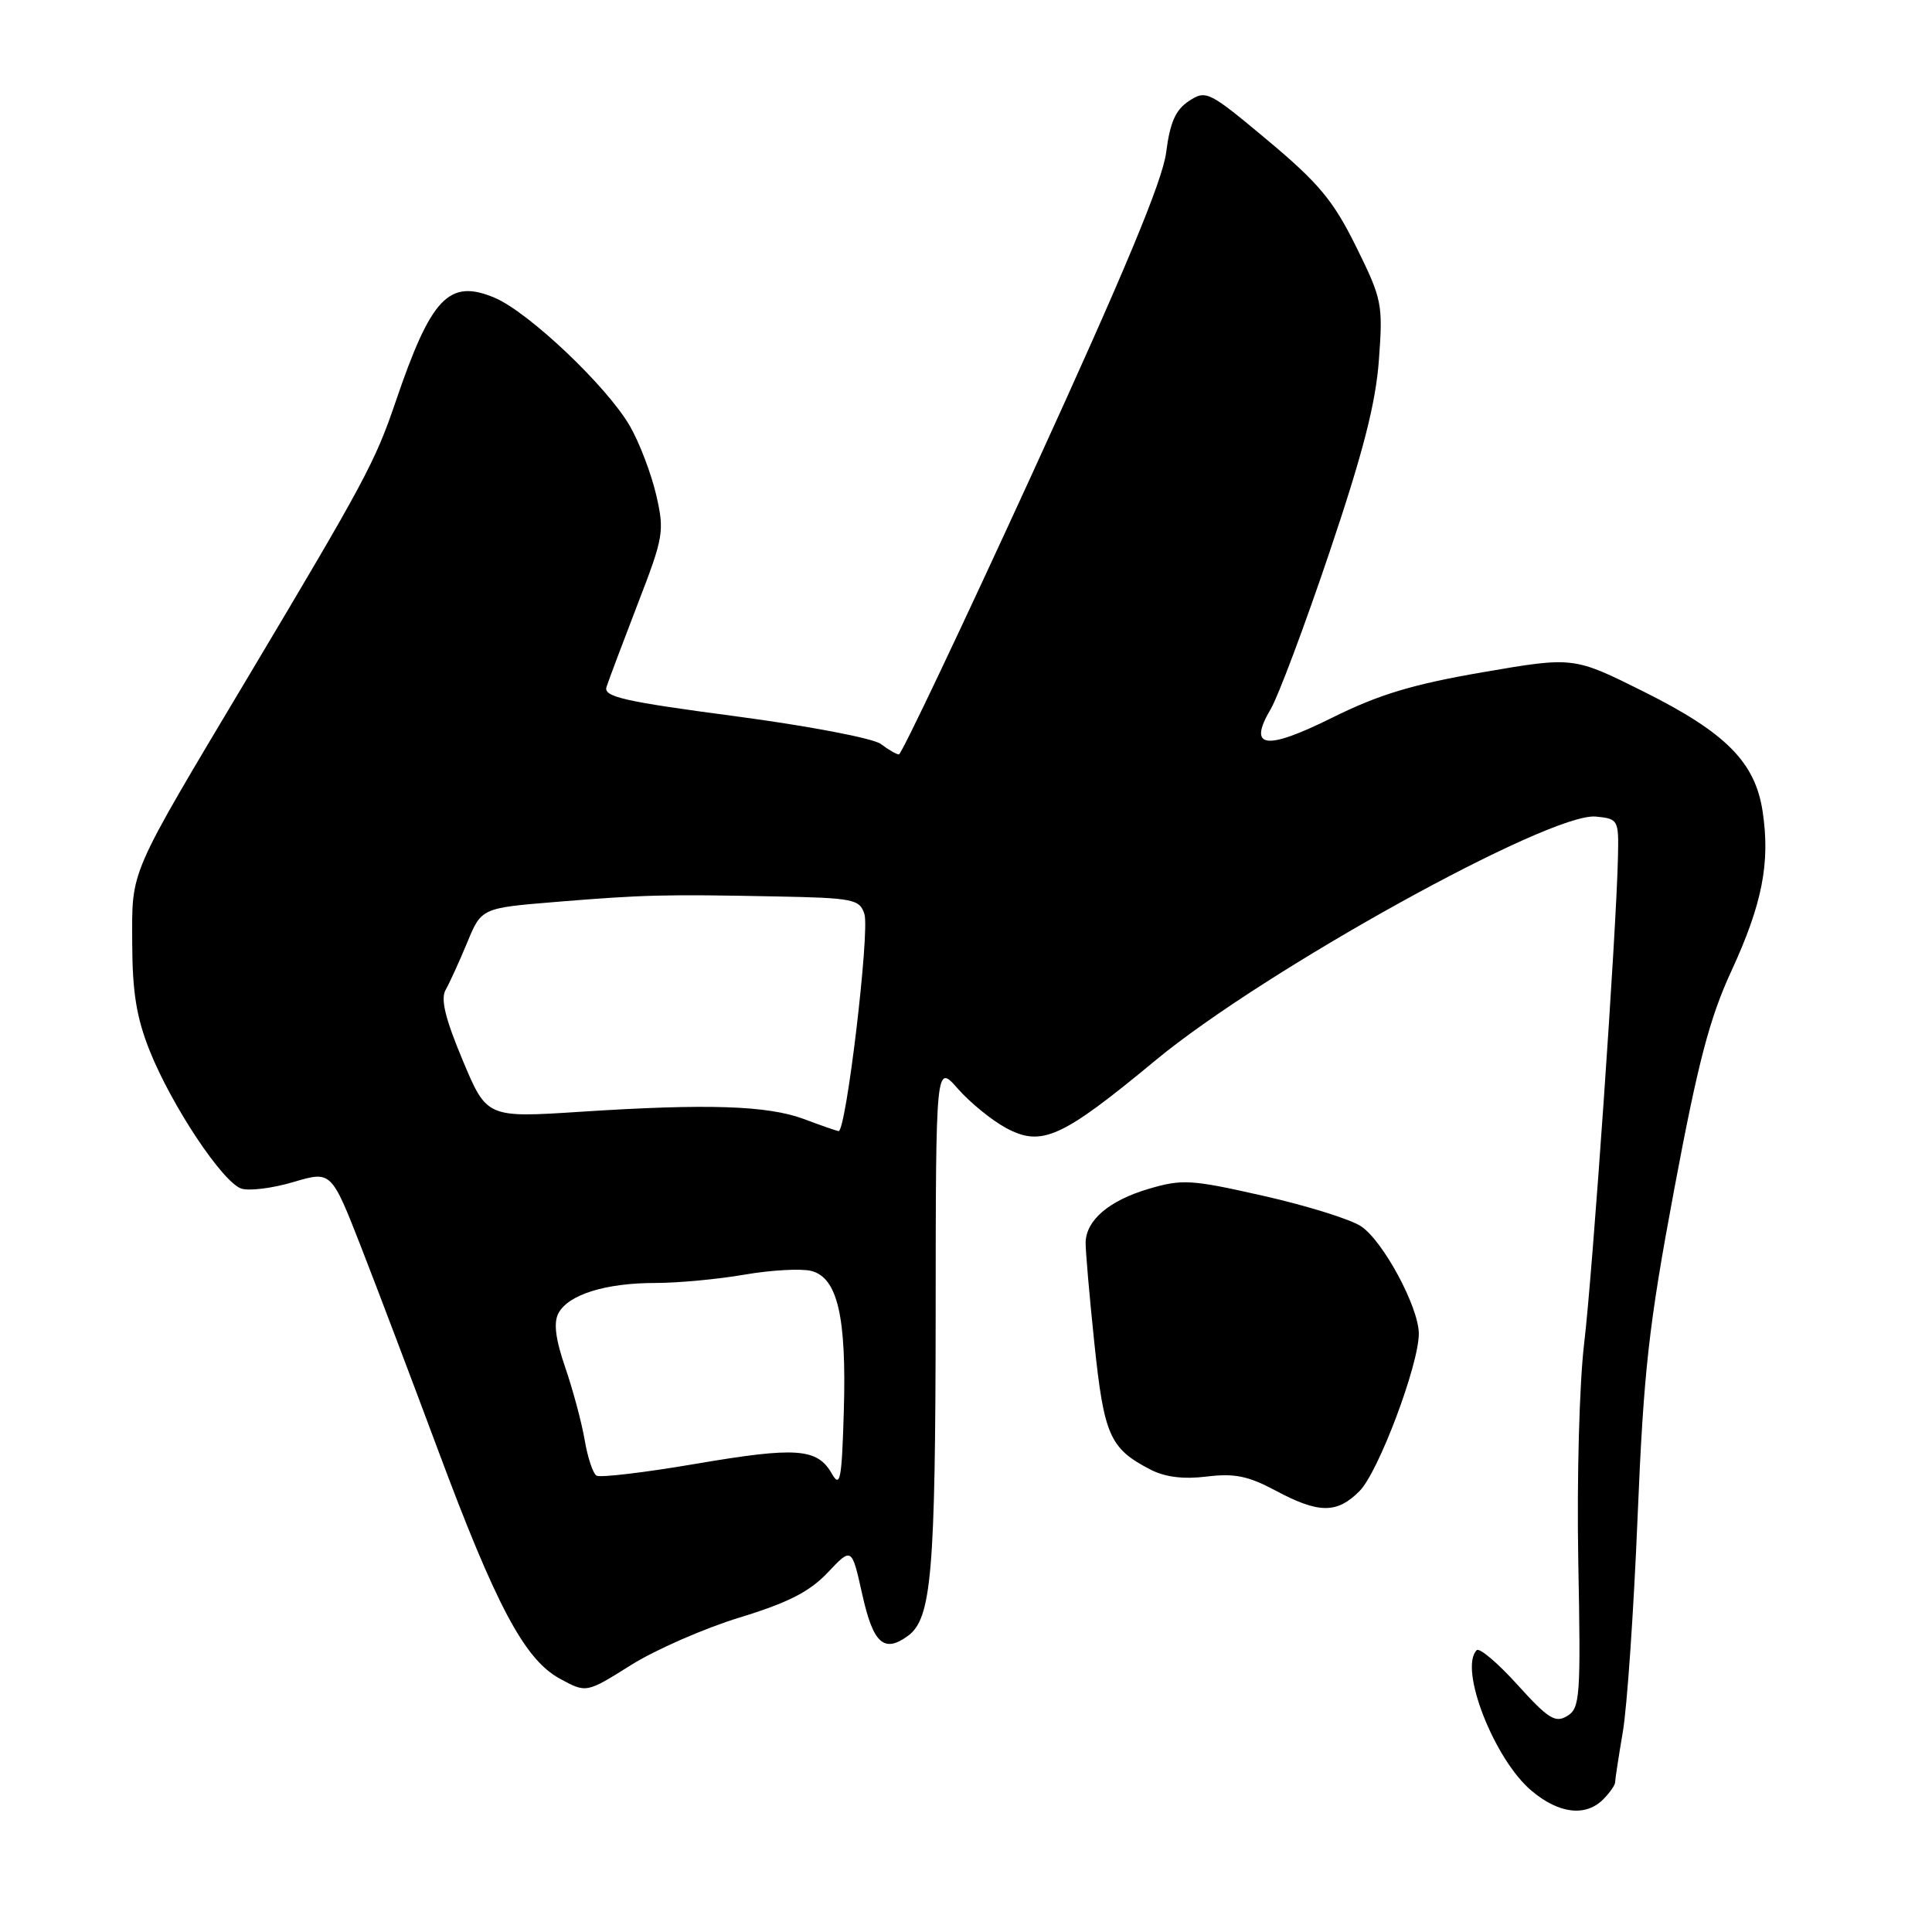 <?xml version="1.0" encoding="UTF-8" standalone="no"?>
<!DOCTYPE svg PUBLIC "-//W3C//DTD SVG 1.1//EN" "http://www.w3.org/Graphics/SVG/1.1/DTD/svg11.dtd" >
<svg xmlns="http://www.w3.org/2000/svg" xmlns:xlink="http://www.w3.org/1999/xlink" version="1.1" viewBox="0 0 256 256">
 <g >
 <path fill="currentColor"
d=" M 212.43 238.43 C 213.29 237.56 214.00 236.55 214.01 236.18 C 214.01 235.81 214.47 232.80 215.03 229.50 C 215.60 226.20 216.48 213.38 216.99 201.00 C 217.80 181.53 218.46 175.67 221.86 157.50 C 225.00 140.75 226.53 134.90 229.44 128.61 C 233.51 119.77 234.58 114.33 233.56 107.54 C 232.58 100.99 228.68 97.07 217.75 91.62 C 208.50 87.01 208.50 87.01 196.50 89.07 C 187.20 90.67 182.72 92.02 176.56 95.08 C 167.66 99.50 165.29 99.17 168.39 93.93 C 169.38 92.24 172.88 82.91 176.16 73.19 C 180.59 60.06 182.28 53.50 182.71 47.73 C 183.26 40.28 183.14 39.67 179.69 32.68 C 176.67 26.58 174.76 24.28 167.99 18.61 C 160.18 12.08 159.81 11.89 157.55 13.38 C 155.77 14.54 155.03 16.21 154.52 20.21 C 154.03 23.99 148.96 36.15 136.78 62.75 C 127.39 83.24 119.44 99.99 119.11 99.97 C 118.77 99.95 117.70 99.33 116.71 98.58 C 115.72 97.83 107.08 96.18 97.40 94.90 C 82.72 92.96 79.96 92.33 80.36 91.04 C 80.63 90.19 82.49 85.26 84.48 80.08 C 87.94 71.14 88.06 70.41 86.95 65.58 C 86.30 62.79 84.75 58.70 83.49 56.50 C 80.50 51.26 70.03 41.33 65.51 39.44 C 59.48 36.92 57.12 39.41 52.41 53.27 C 49.70 61.23 48.29 63.85 32.99 89.50 C 16.84 116.55 17.50 115.06 17.52 125.00 C 17.54 131.49 18.09 134.86 19.84 139.24 C 22.77 146.56 29.53 156.72 32.00 157.50 C 33.05 157.83 36.16 157.44 38.90 156.62 C 43.90 155.14 43.90 155.14 47.88 165.32 C 50.06 170.92 54.61 182.93 57.99 192.00 C 65.71 212.74 69.50 219.88 74.16 222.42 C 77.69 224.35 77.69 224.35 83.59 220.64 C 86.84 218.60 93.33 215.76 98.00 214.33 C 104.42 212.37 107.28 210.91 109.68 208.37 C 112.86 205.00 112.86 205.00 114.25 211.25 C 115.70 217.79 117.13 219.09 120.32 216.75 C 123.43 214.48 123.95 208.36 123.98 174.22 C 124.00 140.93 124.00 140.93 126.93 144.27 C 128.55 146.11 131.42 148.45 133.32 149.47 C 138.02 152.00 140.68 150.80 153.11 140.50 C 167.51 128.58 205.39 107.61 211.46 108.20 C 214.42 108.49 214.50 108.63 214.39 113.50 C 214.19 123.32 211.03 168.67 209.91 178.00 C 209.27 183.35 208.93 195.98 209.13 206.88 C 209.47 224.85 209.37 226.35 207.66 227.38 C 206.09 228.34 205.14 227.74 201.08 223.25 C 198.47 220.36 196.04 218.30 195.67 218.66 C 193.28 221.06 197.98 233.12 202.93 237.28 C 206.56 240.34 210.09 240.76 212.43 238.43 Z  M 180.14 197.58 C 182.64 195.09 188.00 180.85 188.00 176.72 C 188.00 173.21 183.25 164.39 180.33 162.48 C 178.92 161.55 173.09 159.74 167.38 158.45 C 157.79 156.28 156.64 156.22 152.17 157.54 C 146.94 159.09 143.92 161.68 143.85 164.64 C 143.83 165.66 144.35 171.68 145.01 178.00 C 146.29 190.21 147.06 191.94 152.41 194.71 C 154.37 195.73 156.81 196.03 159.91 195.65 C 163.57 195.20 165.41 195.58 169.00 197.50 C 174.74 200.57 177.14 200.59 180.14 197.58 Z  M 110.22 195.26 C 108.29 191.89 105.53 191.69 92.16 193.97 C 85.42 195.12 79.52 195.82 79.04 195.53 C 78.56 195.23 77.86 193.10 77.47 190.80 C 77.08 188.50 75.92 184.18 74.90 181.20 C 73.60 177.42 73.33 175.26 74.00 174.00 C 75.32 171.54 80.24 170.00 86.82 170.00 C 89.85 170.00 95.19 169.50 98.68 168.89 C 102.17 168.29 106.13 168.07 107.48 168.40 C 110.98 169.28 112.18 174.45 111.81 187.00 C 111.54 196.12 111.33 197.21 110.22 195.26 Z  M 106.50 148.27 C 101.70 146.49 93.76 146.22 77.00 147.31 C 64.50 148.12 64.50 148.12 61.30 140.47 C 58.99 134.95 58.36 132.36 59.05 131.16 C 59.57 130.25 60.85 127.43 61.90 124.91 C 63.79 120.32 63.79 120.32 73.65 119.51 C 85.28 118.56 87.94 118.49 102.68 118.78 C 113.10 118.98 113.91 119.15 114.54 121.12 C 115.27 123.44 112.10 150.07 111.11 149.88 C 110.78 149.82 108.70 149.10 106.50 148.27 Z "/>
</g>
</svg>